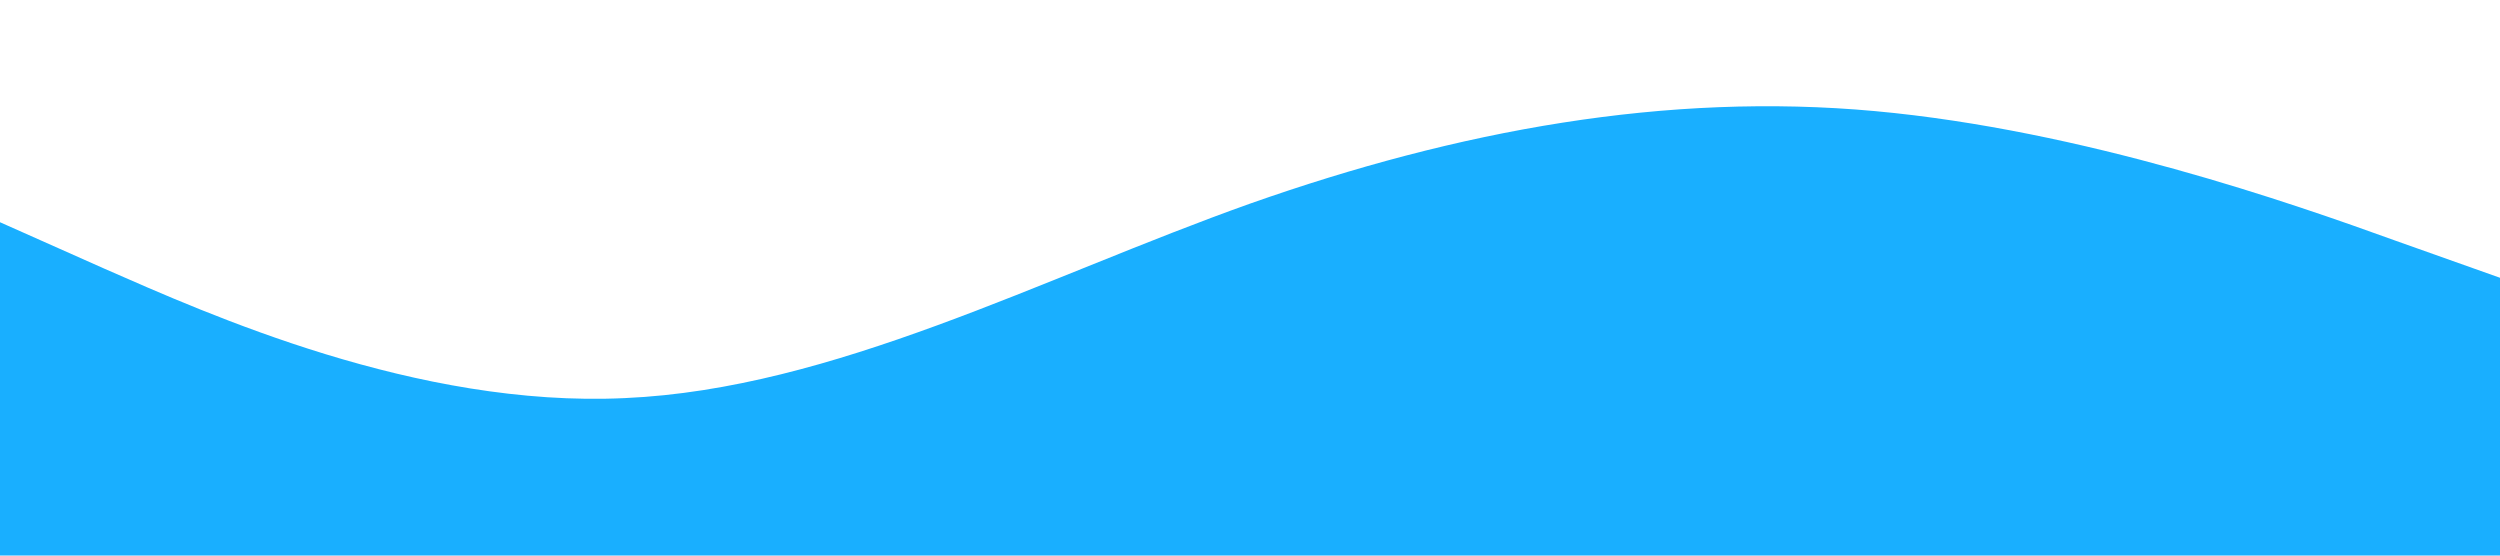 <?xml version="1.0" standalone="no"?><svg xmlns="http://www.w3.org/2000/svg" viewBox="0 0 1440 320"><path fill="#19afff" fill-opacity="1" d="M0,128L60,154.7C120,181,240,235,360,229.3C480,224,600,160,720,117.3C840,75,960,53,1080,64C1200,75,1320,117,1380,138.7L1440,160L1440,320L1380,320C1320,320,1200,320,1080,320C960,320,840,320,720,320C600,320,480,320,360,320C240,320,120,320,60,320L0,320Z"></path></svg>